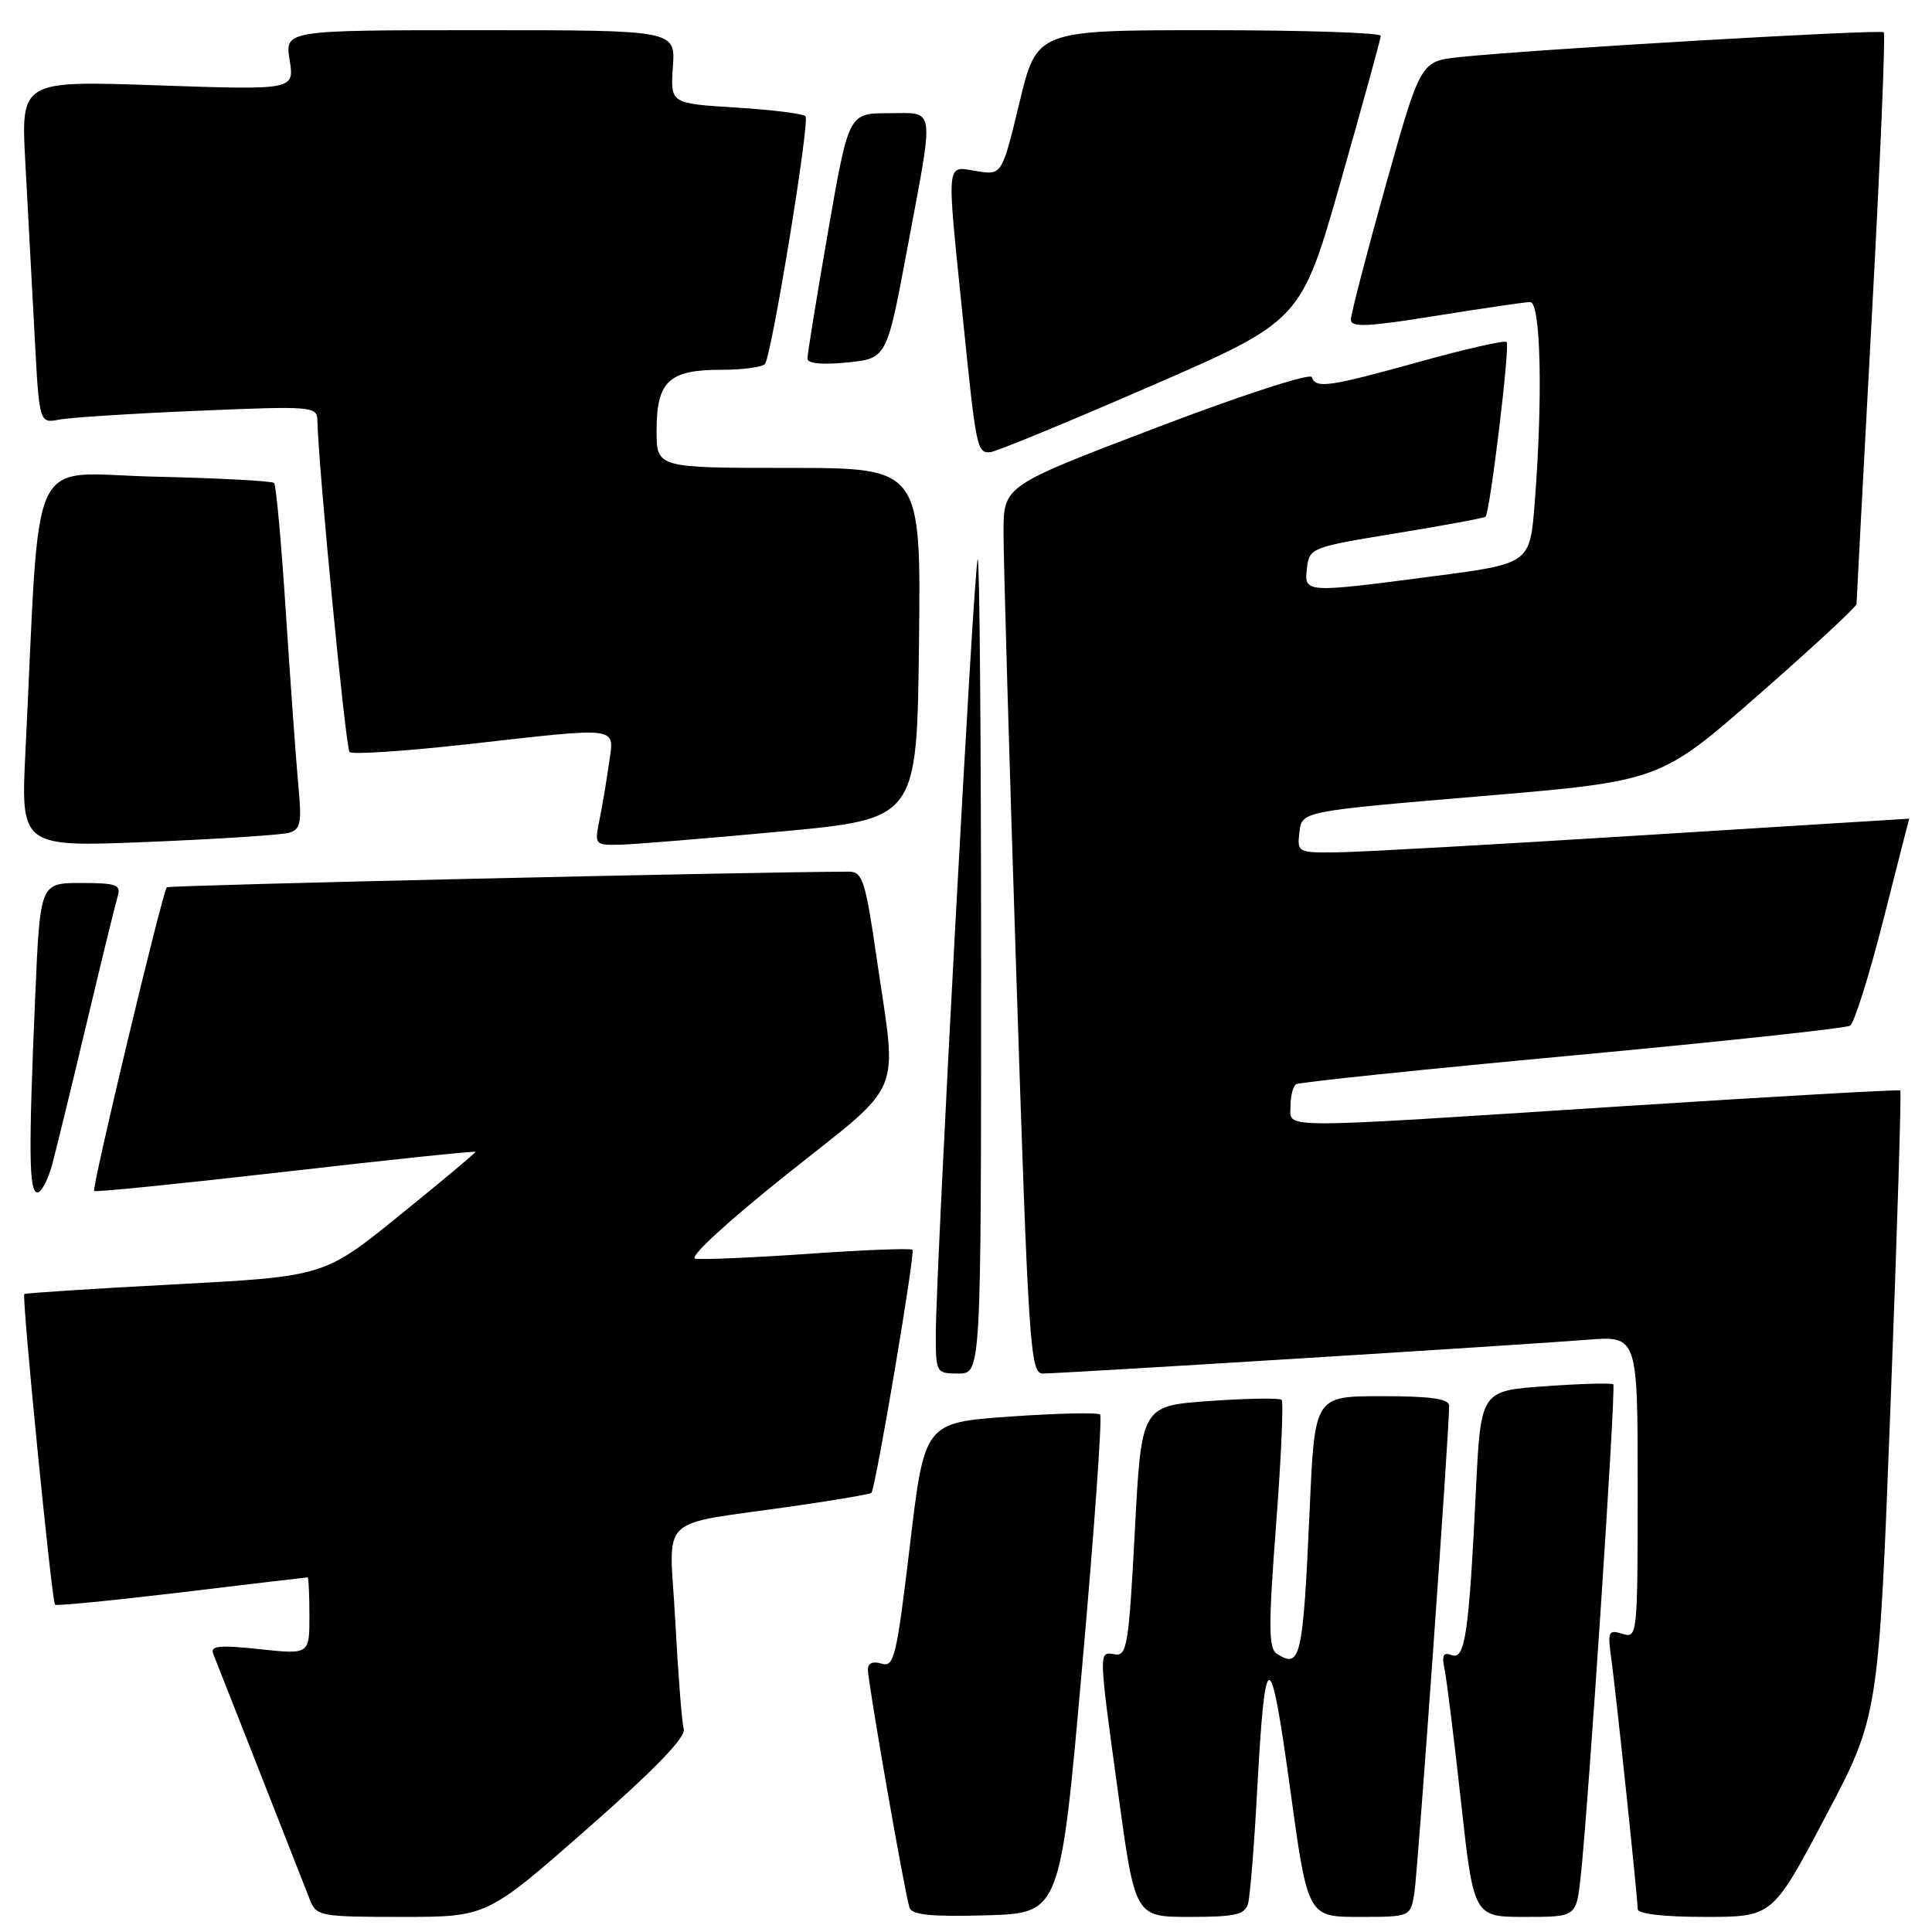 <?xml version="1.0" encoding="UTF-8" standalone="no"?>
<!DOCTYPE svg PUBLIC "-//W3C//DTD SVG 1.1//EN" "http://www.w3.org/Graphics/SVG/1.1/DTD/svg11.dtd" >
<svg xmlns="http://www.w3.org/2000/svg" xmlns:xlink="http://www.w3.org/1999/xlink" version="1.1" viewBox="0 0 256 256">
 <g >
 <path fill="currentColor"
d=" M 77.78 242.35 C 86.75 234.48 90.90 230.19 90.60 229.10 C 90.35 228.22 89.85 221.79 89.48 214.81 C 88.71 200.28 86.65 202.26 105.36 199.54 C 110.78 198.76 115.33 197.98 115.47 197.81 C 116.04 197.13 121.30 165.97 120.91 165.60 C 120.69 165.38 114.45 165.62 107.06 166.14 C 99.67 166.65 92.94 166.94 92.11 166.78 C 91.24 166.61 96.44 161.83 104.30 155.57 C 120.00 143.06 118.90 145.71 116.17 127.00 C 114.68 116.72 114.29 115.50 112.50 115.50 C 100.06 115.52 22.40 117.29 22.11 117.57 C 21.53 118.13 12.12 157.45 12.48 157.81 C 12.65 157.99 24.09 156.83 37.90 155.25 C 51.70 153.66 63.00 152.48 63.00 152.63 C 63.00 152.78 58.49 156.55 52.98 161.01 C 42.96 169.13 42.96 169.13 23.23 170.18 C 12.38 170.75 3.38 171.34 3.22 171.47 C 2.86 171.80 6.86 212.19 7.29 212.63 C 7.48 212.81 15.02 212.07 24.06 210.99 C 33.10 209.90 40.61 209.01 40.75 209.01 C 40.89 209.00 41.00 211.30 41.00 214.12 C 41.00 219.23 41.00 219.23 34.36 218.52 C 28.99 217.95 27.82 218.07 28.26 219.16 C 28.69 220.23 36.47 240.01 41.07 251.75 C 41.91 253.90 42.46 254.00 53.23 254.00 C 64.52 254.00 64.52 254.00 77.78 242.35 Z  M 143.40 220.74 C 145.00 202.72 146.07 187.73 145.77 187.44 C 145.48 187.14 140.12 187.26 133.87 187.70 C 122.50 188.50 122.50 188.50 120.57 204.76 C 118.80 219.56 118.47 220.97 116.82 220.44 C 115.67 220.08 115.00 220.37 115.00 221.22 C 115.00 222.94 119.91 251.05 120.52 252.79 C 120.85 253.74 123.46 254.00 130.73 253.79 C 140.50 253.50 140.50 253.50 143.40 220.74 Z  M 165.37 252.25 C 165.64 251.29 166.18 244.69 166.56 237.59 C 167.63 217.79 168.29 217.68 170.93 236.88 C 173.28 254.00 173.28 254.00 180.09 254.00 C 186.91 254.00 186.91 254.00 187.42 250.75 C 187.88 247.80 192.06 189.21 192.02 186.25 C 192.00 185.34 189.55 185.00 183.10 185.00 C 174.21 185.00 174.21 185.00 173.55 199.75 C 172.65 219.83 172.35 221.14 169.18 219.13 C 168.08 218.44 168.07 215.47 169.08 202.13 C 169.76 193.25 170.09 185.76 169.82 185.49 C 169.55 185.22 165.26 185.29 160.28 185.64 C 151.24 186.28 151.24 186.28 150.37 202.89 C 149.58 217.89 149.33 219.47 147.75 219.21 C 145.54 218.83 145.53 218.43 148.18 237.75 C 150.41 254.00 150.41 254.00 157.64 254.00 C 163.66 254.00 164.95 253.71 165.37 252.25 Z  M 209.44 248.75 C 210.46 239.54 214.15 183.82 213.77 183.44 C 213.57 183.23 209.53 183.34 204.80 183.68 C 196.21 184.28 196.21 184.28 195.57 197.39 C 194.64 216.48 194.13 219.99 192.36 219.31 C 191.26 218.88 191.02 219.33 191.40 221.12 C 191.68 222.43 192.67 230.36 193.59 238.75 C 195.28 254.00 195.28 254.00 202.07 254.00 C 208.86 254.00 208.86 254.00 209.44 248.75 Z  M 241.90 240.69 C 248.93 227.39 248.93 227.39 250.51 186.07 C 251.38 163.35 251.96 144.64 251.80 144.49 C 251.63 144.35 235.07 145.29 215.00 146.58 C 168.26 149.60 171.00 149.60 171.00 146.56 C 171.00 145.22 171.34 143.91 171.75 143.66 C 172.16 143.40 188.62 141.69 208.32 139.86 C 228.02 138.03 244.59 136.25 245.14 135.91 C 245.70 135.57 247.68 129.26 249.55 121.90 C 251.42 114.53 252.96 108.49 252.98 108.48 C 252.99 108.47 237.14 109.46 217.75 110.67 C 198.36 111.89 180.11 112.91 177.18 112.94 C 171.96 113.00 171.87 112.95 172.18 110.25 C 172.50 107.50 172.50 107.50 196.23 105.50 C 219.95 103.50 219.95 103.50 232.98 92.10 C 240.14 85.83 246.00 80.40 246.00 80.04 C 246.00 79.67 246.91 62.57 248.02 42.04 C 249.14 21.51 249.85 4.52 249.61 4.28 C 249.18 3.85 203.00 6.55 193.36 7.57 C 188.23 8.12 188.23 8.12 183.61 24.57 C 181.08 33.62 179.00 41.62 179.00 42.35 C 179.00 43.41 181.19 43.31 190.25 41.85 C 196.44 40.86 202.06 40.03 202.75 40.02 C 204.16 40.00 204.45 52.61 203.36 66.59 C 202.73 74.68 202.73 74.68 190.06 76.34 C 172.79 78.60 172.80 78.60 173.18 75.27 C 173.49 72.60 173.76 72.50 185.00 70.66 C 191.32 69.63 196.65 68.64 196.84 68.47 C 197.43 67.92 200.11 45.78 199.64 45.31 C 199.39 45.06 194.20 46.23 188.11 47.93 C 176.04 51.28 174.34 51.52 173.82 49.97 C 173.63 49.40 164.55 52.35 153.24 56.66 C 133.00 64.37 133.00 64.37 132.97 70.43 C 132.96 73.77 133.72 100.24 134.67 129.25 C 136.27 178.36 136.51 182.00 138.16 182.00 C 140.63 182.00 202.03 178.19 210.25 177.53 C 217.00 176.99 217.00 176.99 217.00 197.06 C 217.00 216.76 216.96 217.12 214.98 216.49 C 213.13 215.91 213.00 216.19 213.49 219.68 C 214.13 224.27 217.00 251.48 217.00 252.96 C 217.00 253.60 220.40 254.00 225.93 254.00 C 234.87 254.00 234.87 254.00 241.90 240.69 Z  M 130.00 127.83 C 130.00 98.04 129.80 73.87 129.55 74.12 C 129.06 74.61 124.00 168.24 124.00 176.81 C 124.00 181.91 124.05 182.00 127.00 182.00 C 130.00 182.00 130.00 182.00 130.00 127.83 Z  M 6.93 154.25 C 7.48 152.19 9.54 143.75 11.50 135.50 C 13.46 127.25 15.31 119.71 15.60 118.75 C 16.06 117.23 15.41 117.00 10.72 117.00 C 5.31 117.00 5.31 117.00 4.66 132.16 C 3.77 152.71 3.83 158.00 4.96 158.00 C 5.49 158.00 6.38 156.31 6.93 154.25 Z  M 38.29 110.35 C 39.83 109.91 40.00 109.03 39.54 104.17 C 39.25 101.05 38.51 90.85 37.90 81.50 C 37.30 72.15 36.59 64.28 36.32 64.00 C 36.06 63.73 28.95 63.35 20.53 63.16 C 3.40 62.78 5.40 58.57 3.38 99.38 C 2.74 112.25 2.74 112.25 19.62 111.56 C 28.91 111.18 37.31 110.63 38.29 110.35 Z  M 103.50 110.18 C 121.50 108.50 121.50 108.50 121.77 85.25 C 122.04 62.00 122.04 62.00 104.52 62.00 C 87.00 62.00 87.00 62.00 87.00 57.07 C 87.00 50.54 88.62 49.00 95.51 49.00 C 98.47 49.00 101.10 48.64 101.38 48.20 C 102.33 46.65 107.34 16.00 106.73 15.40 C 106.39 15.06 102.23 14.54 97.47 14.25 C 88.83 13.71 88.83 13.71 89.16 8.85 C 89.50 4.00 89.50 4.00 63.62 4.00 C 37.74 4.00 37.74 4.00 38.38 7.97 C 39.01 11.93 39.01 11.93 20.89 11.31 C 2.76 10.68 2.76 10.68 3.36 21.59 C 3.69 27.59 4.24 37.81 4.58 44.31 C 5.20 56.11 5.20 56.11 7.85 55.60 C 9.31 55.32 17.59 54.79 26.25 54.43 C 41.20 53.79 42.00 53.85 42.05 55.63 C 42.20 62.06 45.80 99.13 46.32 99.65 C 46.67 100.00 53.60 99.54 61.72 98.64 C 82.62 96.30 81.39 96.14 80.68 101.25 C 80.35 103.59 79.78 106.96 79.41 108.75 C 78.77 111.92 78.84 112.00 82.12 111.93 C 83.98 111.89 93.60 111.10 103.50 110.18 Z  M 152.45 51.17 C 172.40 42.50 172.40 42.50 177.66 24.00 C 180.56 13.82 182.94 5.16 182.96 4.75 C 182.98 4.34 172.74 4.00 160.20 4.00 C 137.39 4.00 137.39 4.00 135.08 13.61 C 132.76 23.22 132.76 23.22 129.38 22.67 C 125.30 22.01 125.41 20.84 127.57 42.00 C 129.35 59.53 129.45 60.03 131.22 59.92 C 131.92 59.88 141.48 55.94 152.45 51.17 Z  M 120.21 33.00 C 123.84 13.59 124.03 15.00 117.72 15.00 C 112.45 15.00 112.45 15.00 109.71 30.75 C 108.21 39.41 106.98 46.96 106.99 47.53 C 107.00 48.17 108.98 48.36 112.25 48.03 C 117.50 47.50 117.50 47.50 120.21 33.00 Z "/>
</g>
</svg>
